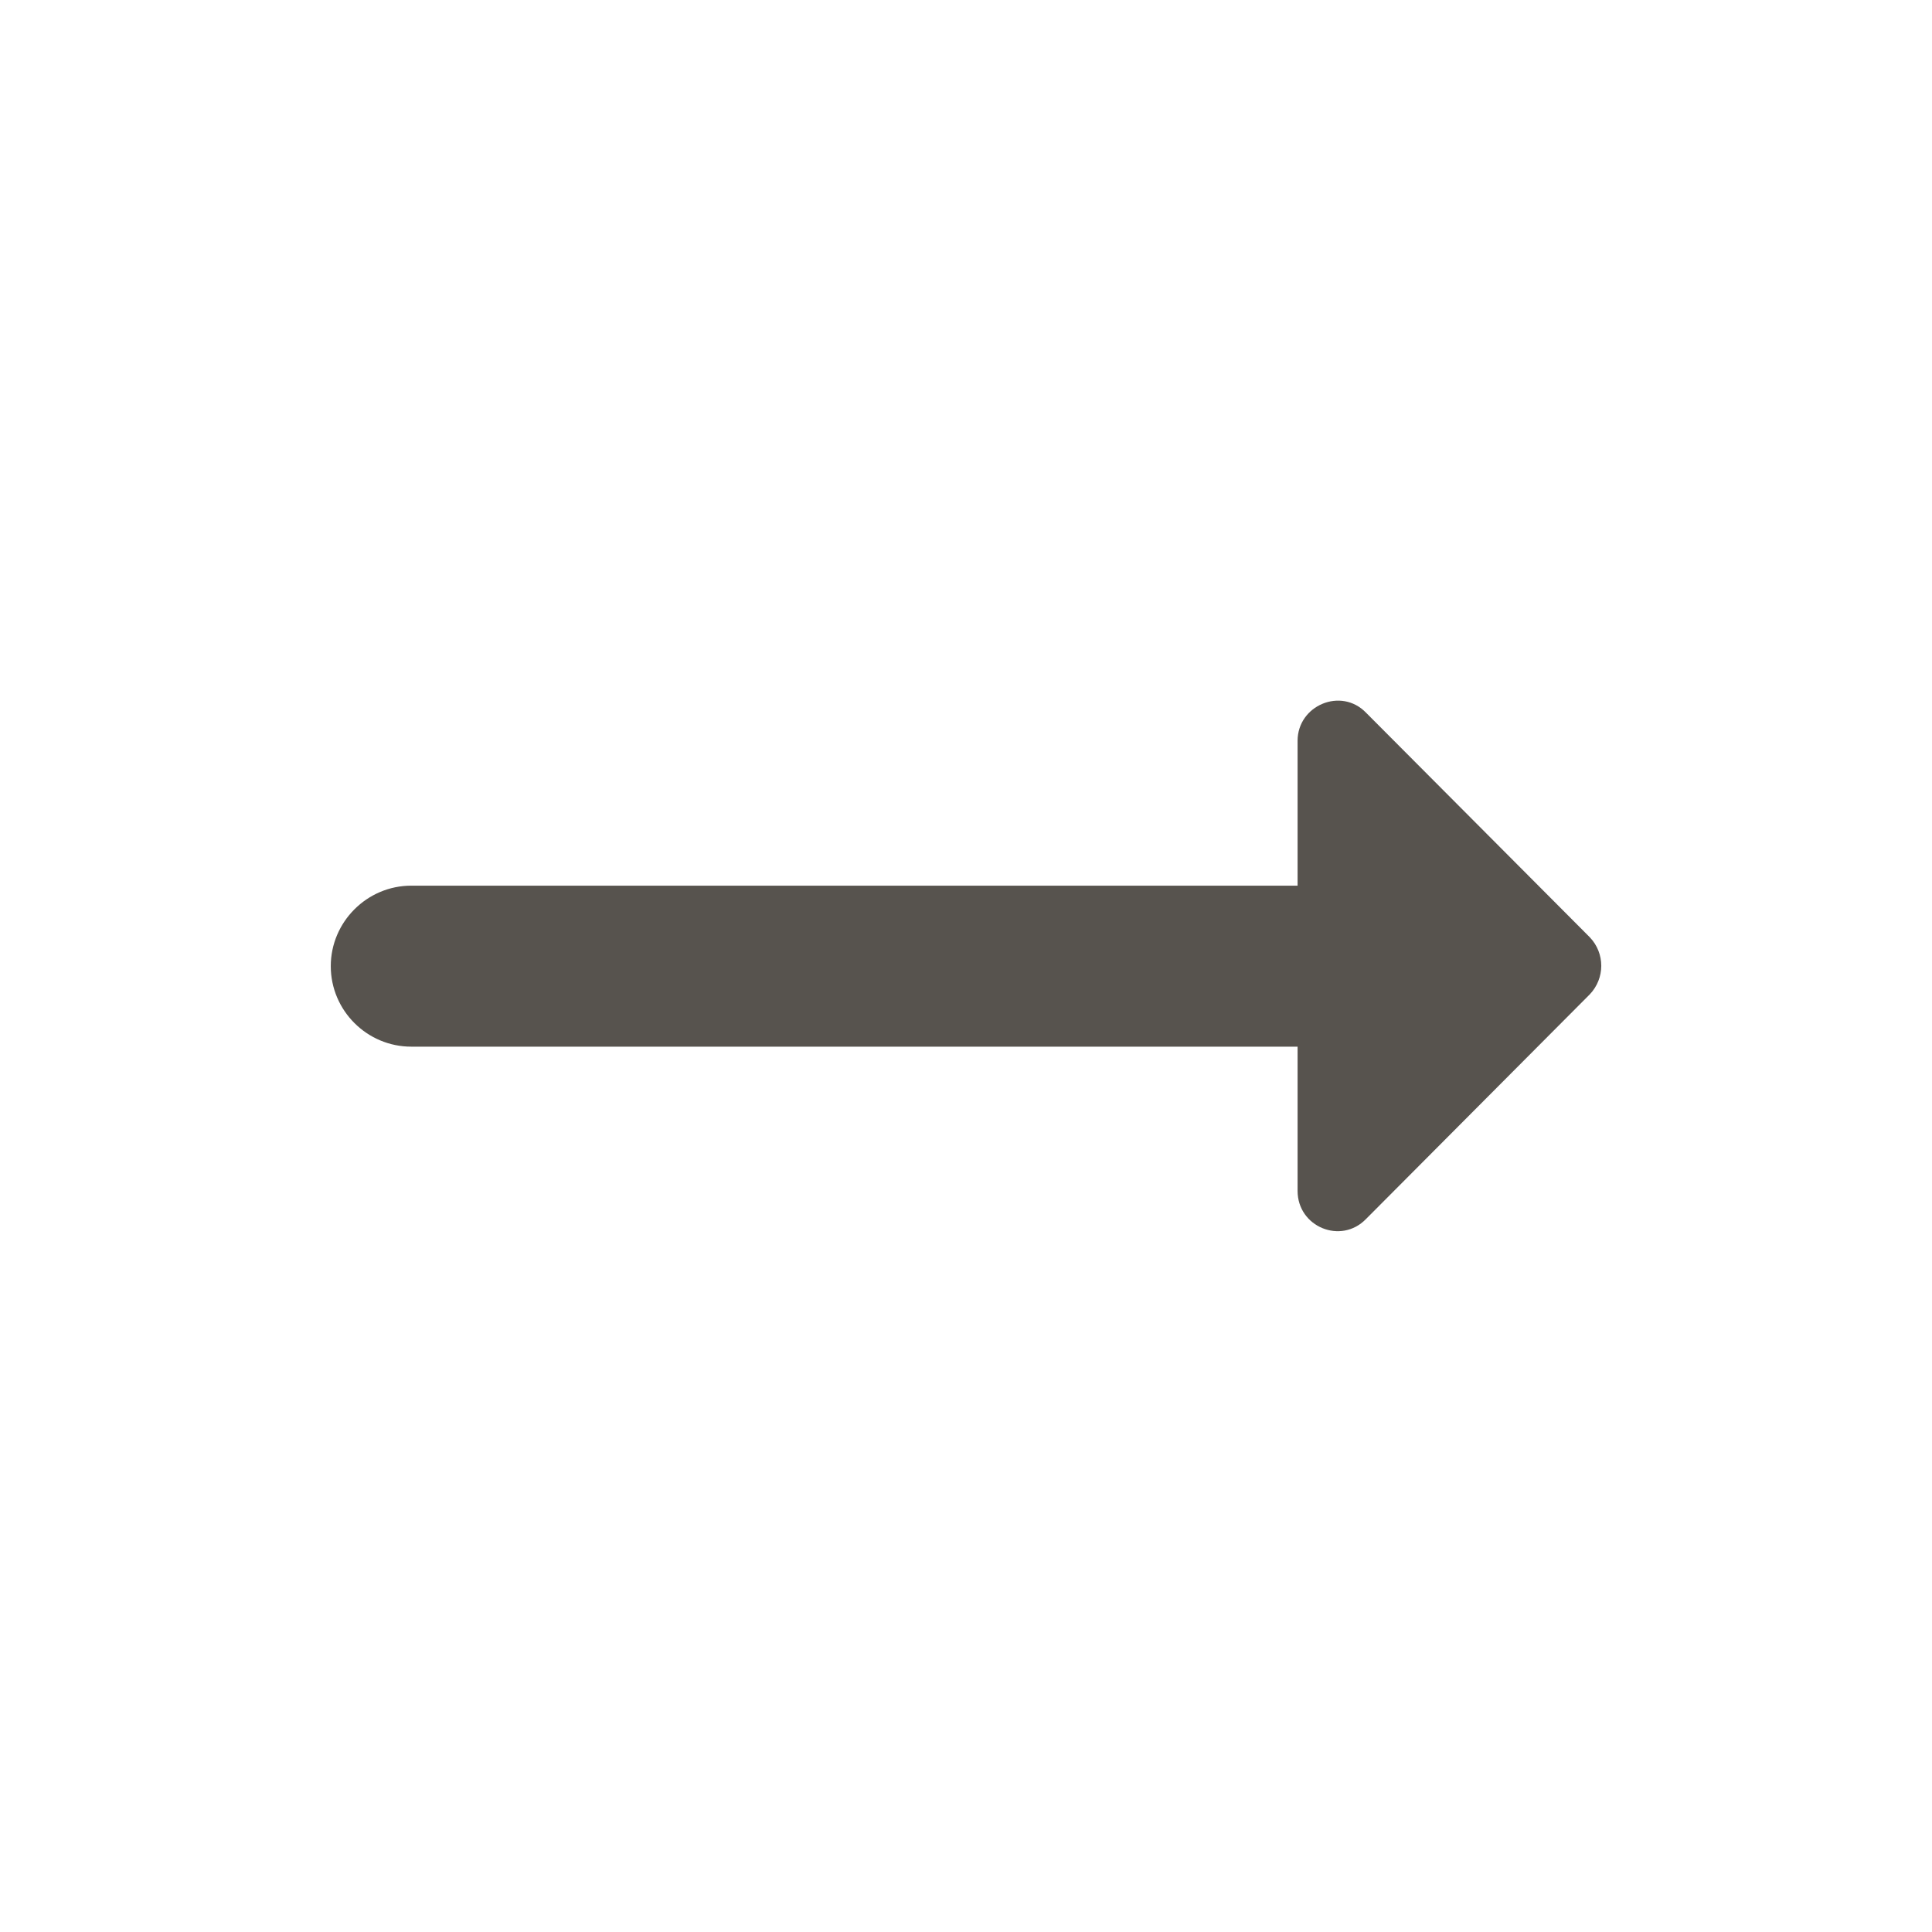 <svg width="24" height="24" viewBox="0 0 24 24" fill="none" xmlns="http://www.w3.org/2000/svg">
<path d="M16.119 11.002H5.109C4.559 11.002 4.109 11.453 4.109 12.002C4.109 12.553 4.559 13.002 5.109 13.002H16.119V14.793C16.119 15.242 16.659 15.463 16.969 15.143L19.749 12.352C19.939 12.152 19.939 11.842 19.749 11.643L16.969 8.853C16.659 8.533 16.119 8.763 16.119 9.203V11.002Z" fill="#57534E"/>
</svg>
